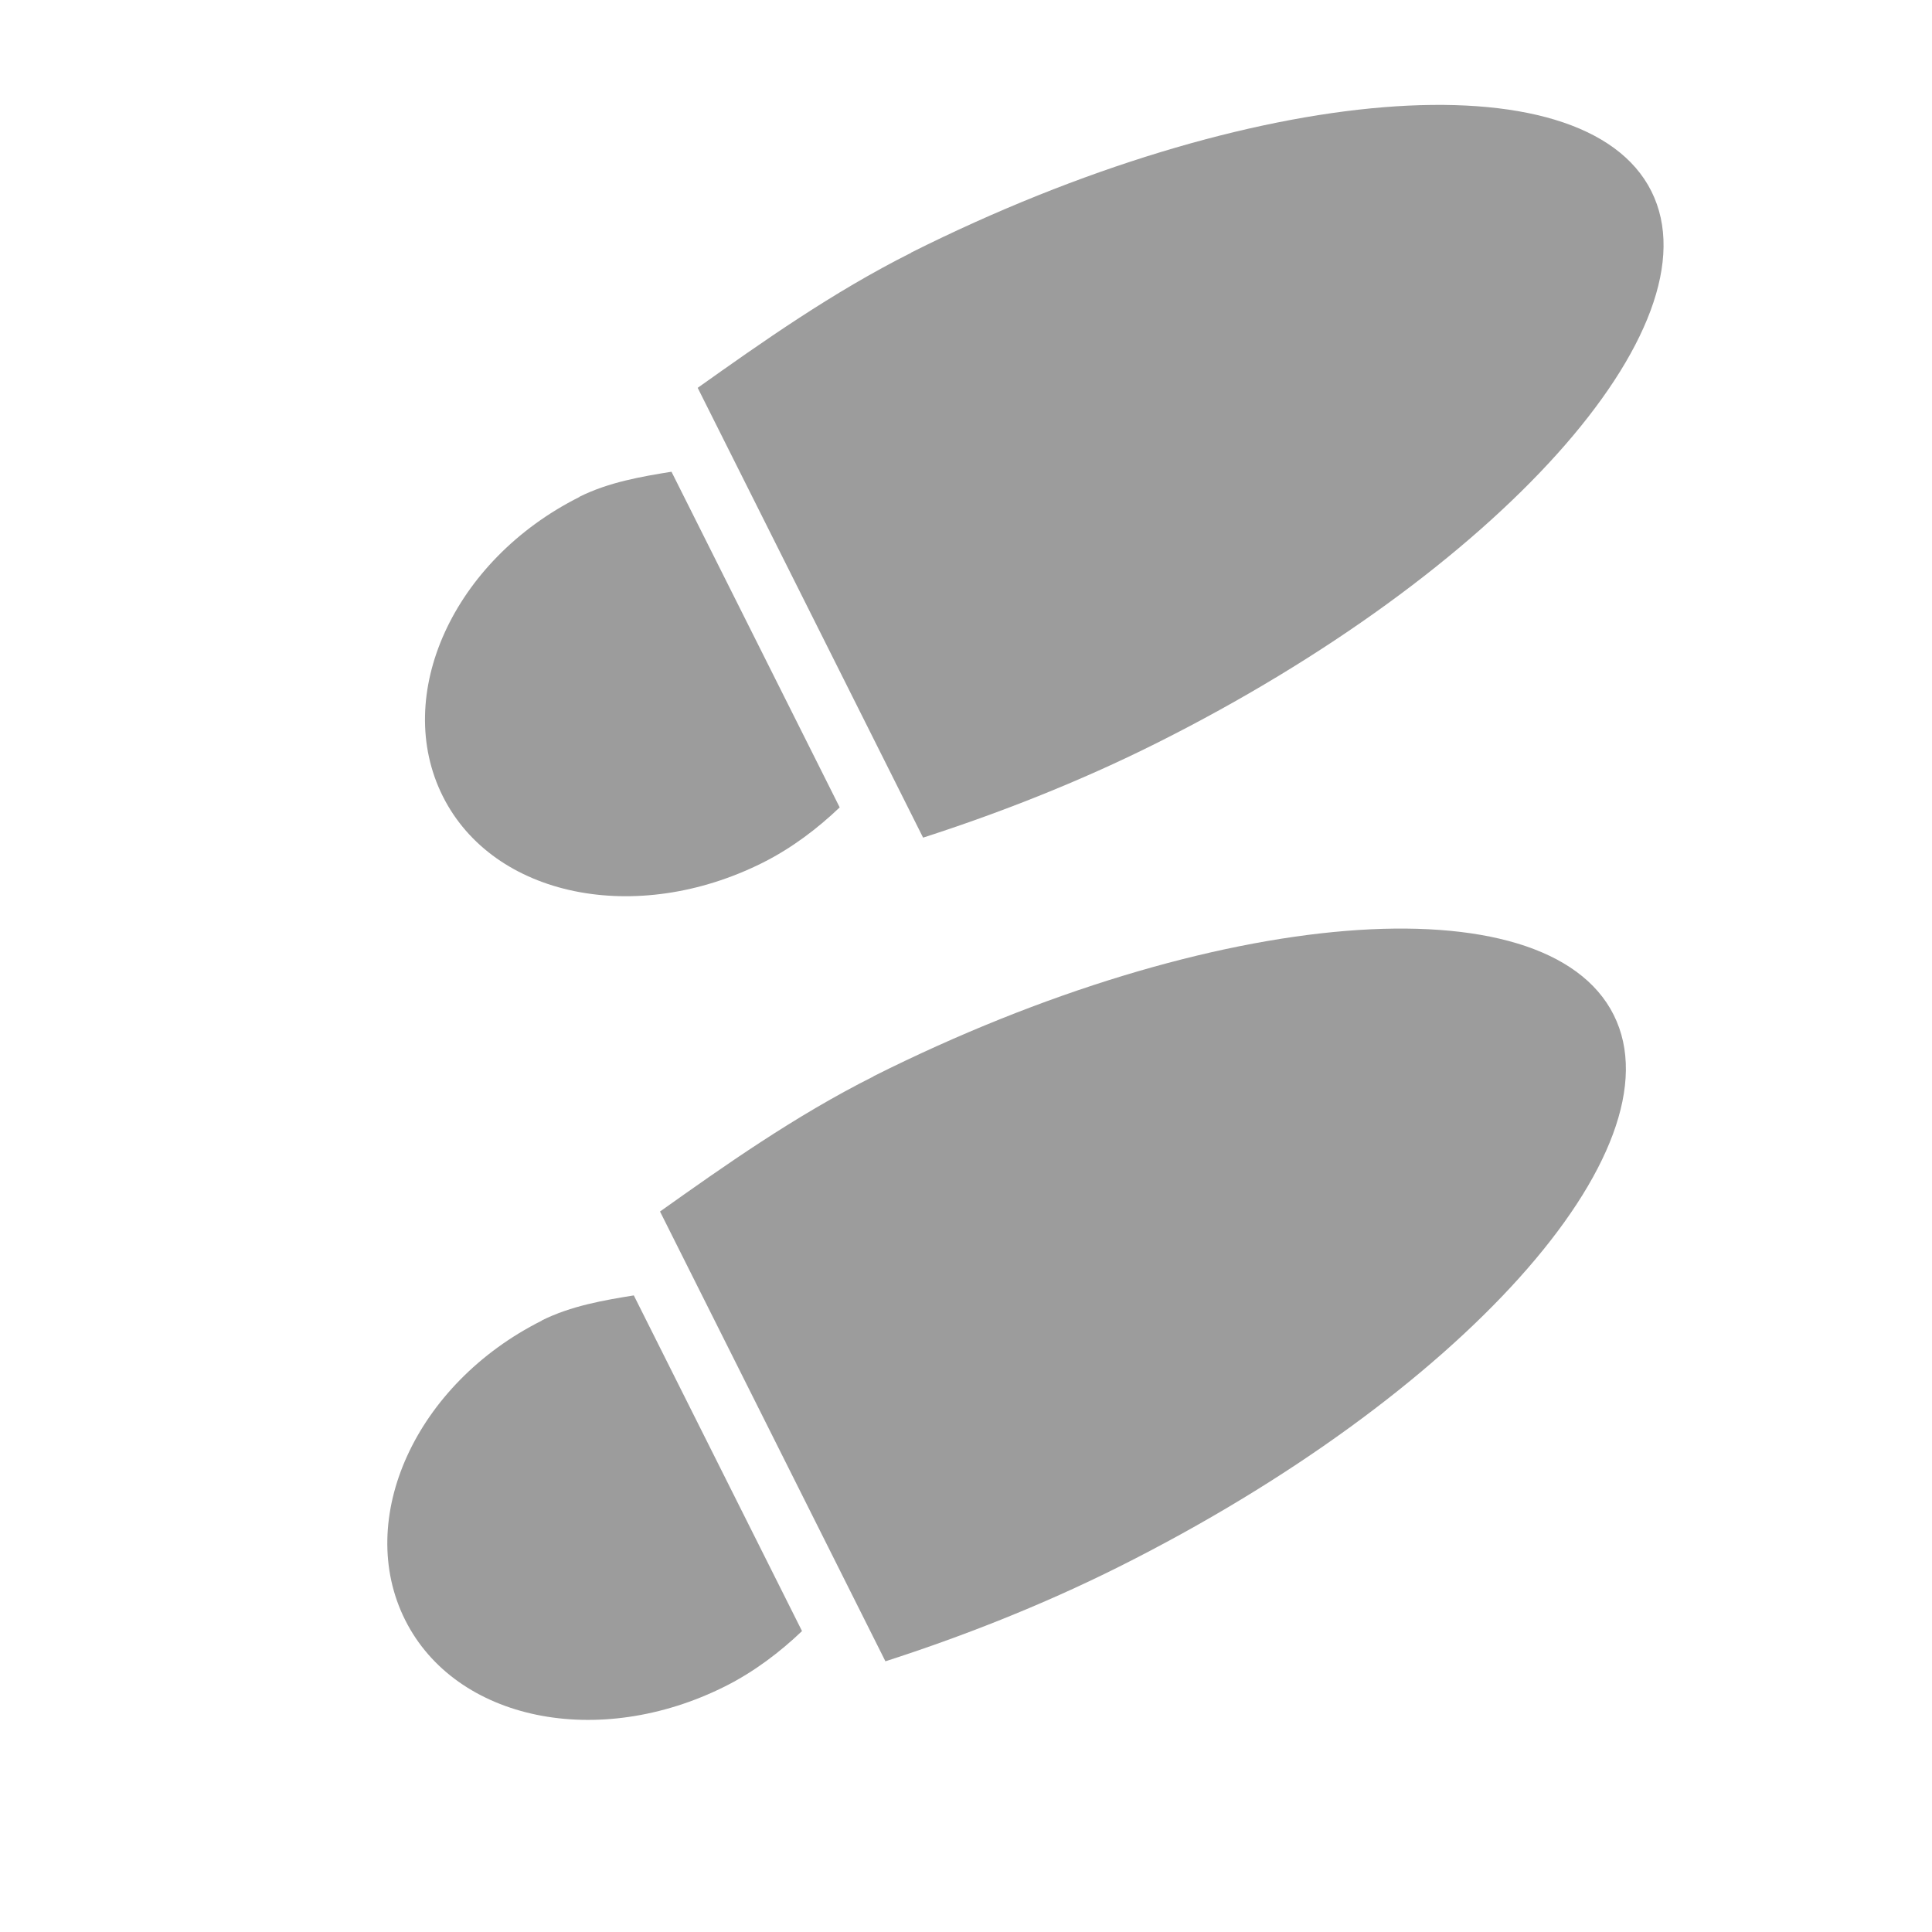 <?xml version="1.0" encoding="UTF-8" standalone="no"?>
<!-- Created with Inkscape (http://www.inkscape.org/) -->

<svg
   xmlns:dc="http://purl.org/dc/elements/1.1/"
   xmlns:cc="http://creativecommons.org/ns#"
   xmlns:rdf="http://www.w3.org/1999/02/22-rdf-syntax-ns#"
   xmlns:svg="http://www.w3.org/2000/svg"
   xmlns="http://www.w3.org/2000/svg"
   xmlns:sodipodi="http://sodipodi.sourceforge.net/DTD/sodipodi-0.dtd"
   xmlns:inkscape="http://www.inkscape.org/namespaces/inkscape"
   width="12"
   height="12"
   id="svg4371"
   version="1.1"
   inkscape:version="0.48.4 r9939"
   sodipodi:docname="phase-move.svg"
   inkscape:export-filename="/home/pmderodat/prologin/prologin2014/gui/data/phase-move.png"
   inkscape:export-xdpi="90"
   inkscape:export-ydpi="90">
  <defs
     id="defs4373" />
  <sodipodi:namedview
     id="base"
     pagecolor="#ffffff"
     bordercolor="#666666"
     borderopacity="1.0"
     inkscape:pageopacity="0.0"
     inkscape:pageshadow="2"
     inkscape:zoom="55.507882"
     inkscape:cx="5.6728504"
     inkscape:cy="4.4328481"
     inkscape:document-units="px"
     inkscape:current-layer="layer1"
     showgrid="false"
     inkscape:window-width="1150"
     inkscape:window-height="1059"
     inkscape:window-x="0"
     inkscape:window-y="19"
     inkscape:window-maximized="0" />
  <g
     inkscape:label="Layer 1"
     inkscape:groupmode="layer"
     id="layer1"
     transform="translate(0,-1040.362)">
    <g
       transform="matrix(0.894,-0.448,0.448,0.894,-469.52,111.828)"
       id="g4927">
      <path
         inkscape:connector-curvature="0"
         style="color:#000000;fill:#9c9c9c;fill-opacity:1;fill-rule:nonzero;stroke:none;stroke-width:1;marker:none;visibility:visible;display:inline;overflow:visible;enable-background:accumulate"
         d="m 8.125,4.094 c -0.546,0 -1.082,0.082 -1.562,0.156 l 0,3.125 C 7.043,7.449 7.579,7.5 8.125,7.5 c 2.363,0 4.281,-0.747 4.281,-1.688 0,-0.94 -1.918,-1.719 -4.281,-1.719 z"
         transform="translate(0,1040.362)"
         id="path4929" />
      <path
         id="path4931"
         d="m 5.603,1044.888 c 0.203,0 0.403,0.061 0.581,0.117 l 0,2.332 c -0.179,0.055 -0.378,0.093 -0.581,0.093 -0.879,0 -1.592,-0.558 -1.592,-1.259 0,-0.702 0.713,-1.282 1.592,-1.282 z"
         style="color:#000000;fill:#9c9c9c;fill-opacity:1;fill-rule:nonzero;stroke:none;stroke-width:1;marker:none;visibility:visible;display:inline;overflow:visible;enable-background:accumulate"
         inkscape:connector-curvature="0" />
    </g>
    <g
       id="g4923"
       transform="matrix(0.894,-0.448,0.448,0.894,-469.754,116.944)">
      <path
         id="path4916"
         transform="translate(0,1040.362)"
         d="m 8.125,4.094 c -0.546,0 -1.082,0.082 -1.562,0.156 l 0,3.125 C 7.043,7.449 7.579,7.5 8.125,7.5 c 2.363,0 4.281,-0.747 4.281,-1.688 0,-0.94 -1.918,-1.719 -4.281,-1.719 z"
         style="color:#000000;fill:#9c9c9c;fill-opacity:1;fill-rule:nonzero;stroke:none;stroke-width:1;marker:none;visibility:visible;display:inline;overflow:visible;enable-background:accumulate"
         inkscape:connector-curvature="0" />
      <path
         inkscape:connector-curvature="0"
         style="color:#000000;fill:#9c9c9c;fill-opacity:1;fill-rule:nonzero;stroke:none;stroke-width:1;marker:none;visibility:visible;display:inline;overflow:visible;enable-background:accumulate"
         d="m 5.603,1044.888 c 0.203,0 0.403,0.061 0.581,0.117 l 0,2.332 c -0.179,0.055 -0.378,0.093 -0.581,0.093 -0.879,0 -1.592,-0.558 -1.592,-1.259 0,-0.702 0.713,-1.282 1.592,-1.282 z"
         id="path4921" />
    </g>
  </g>
</svg>
